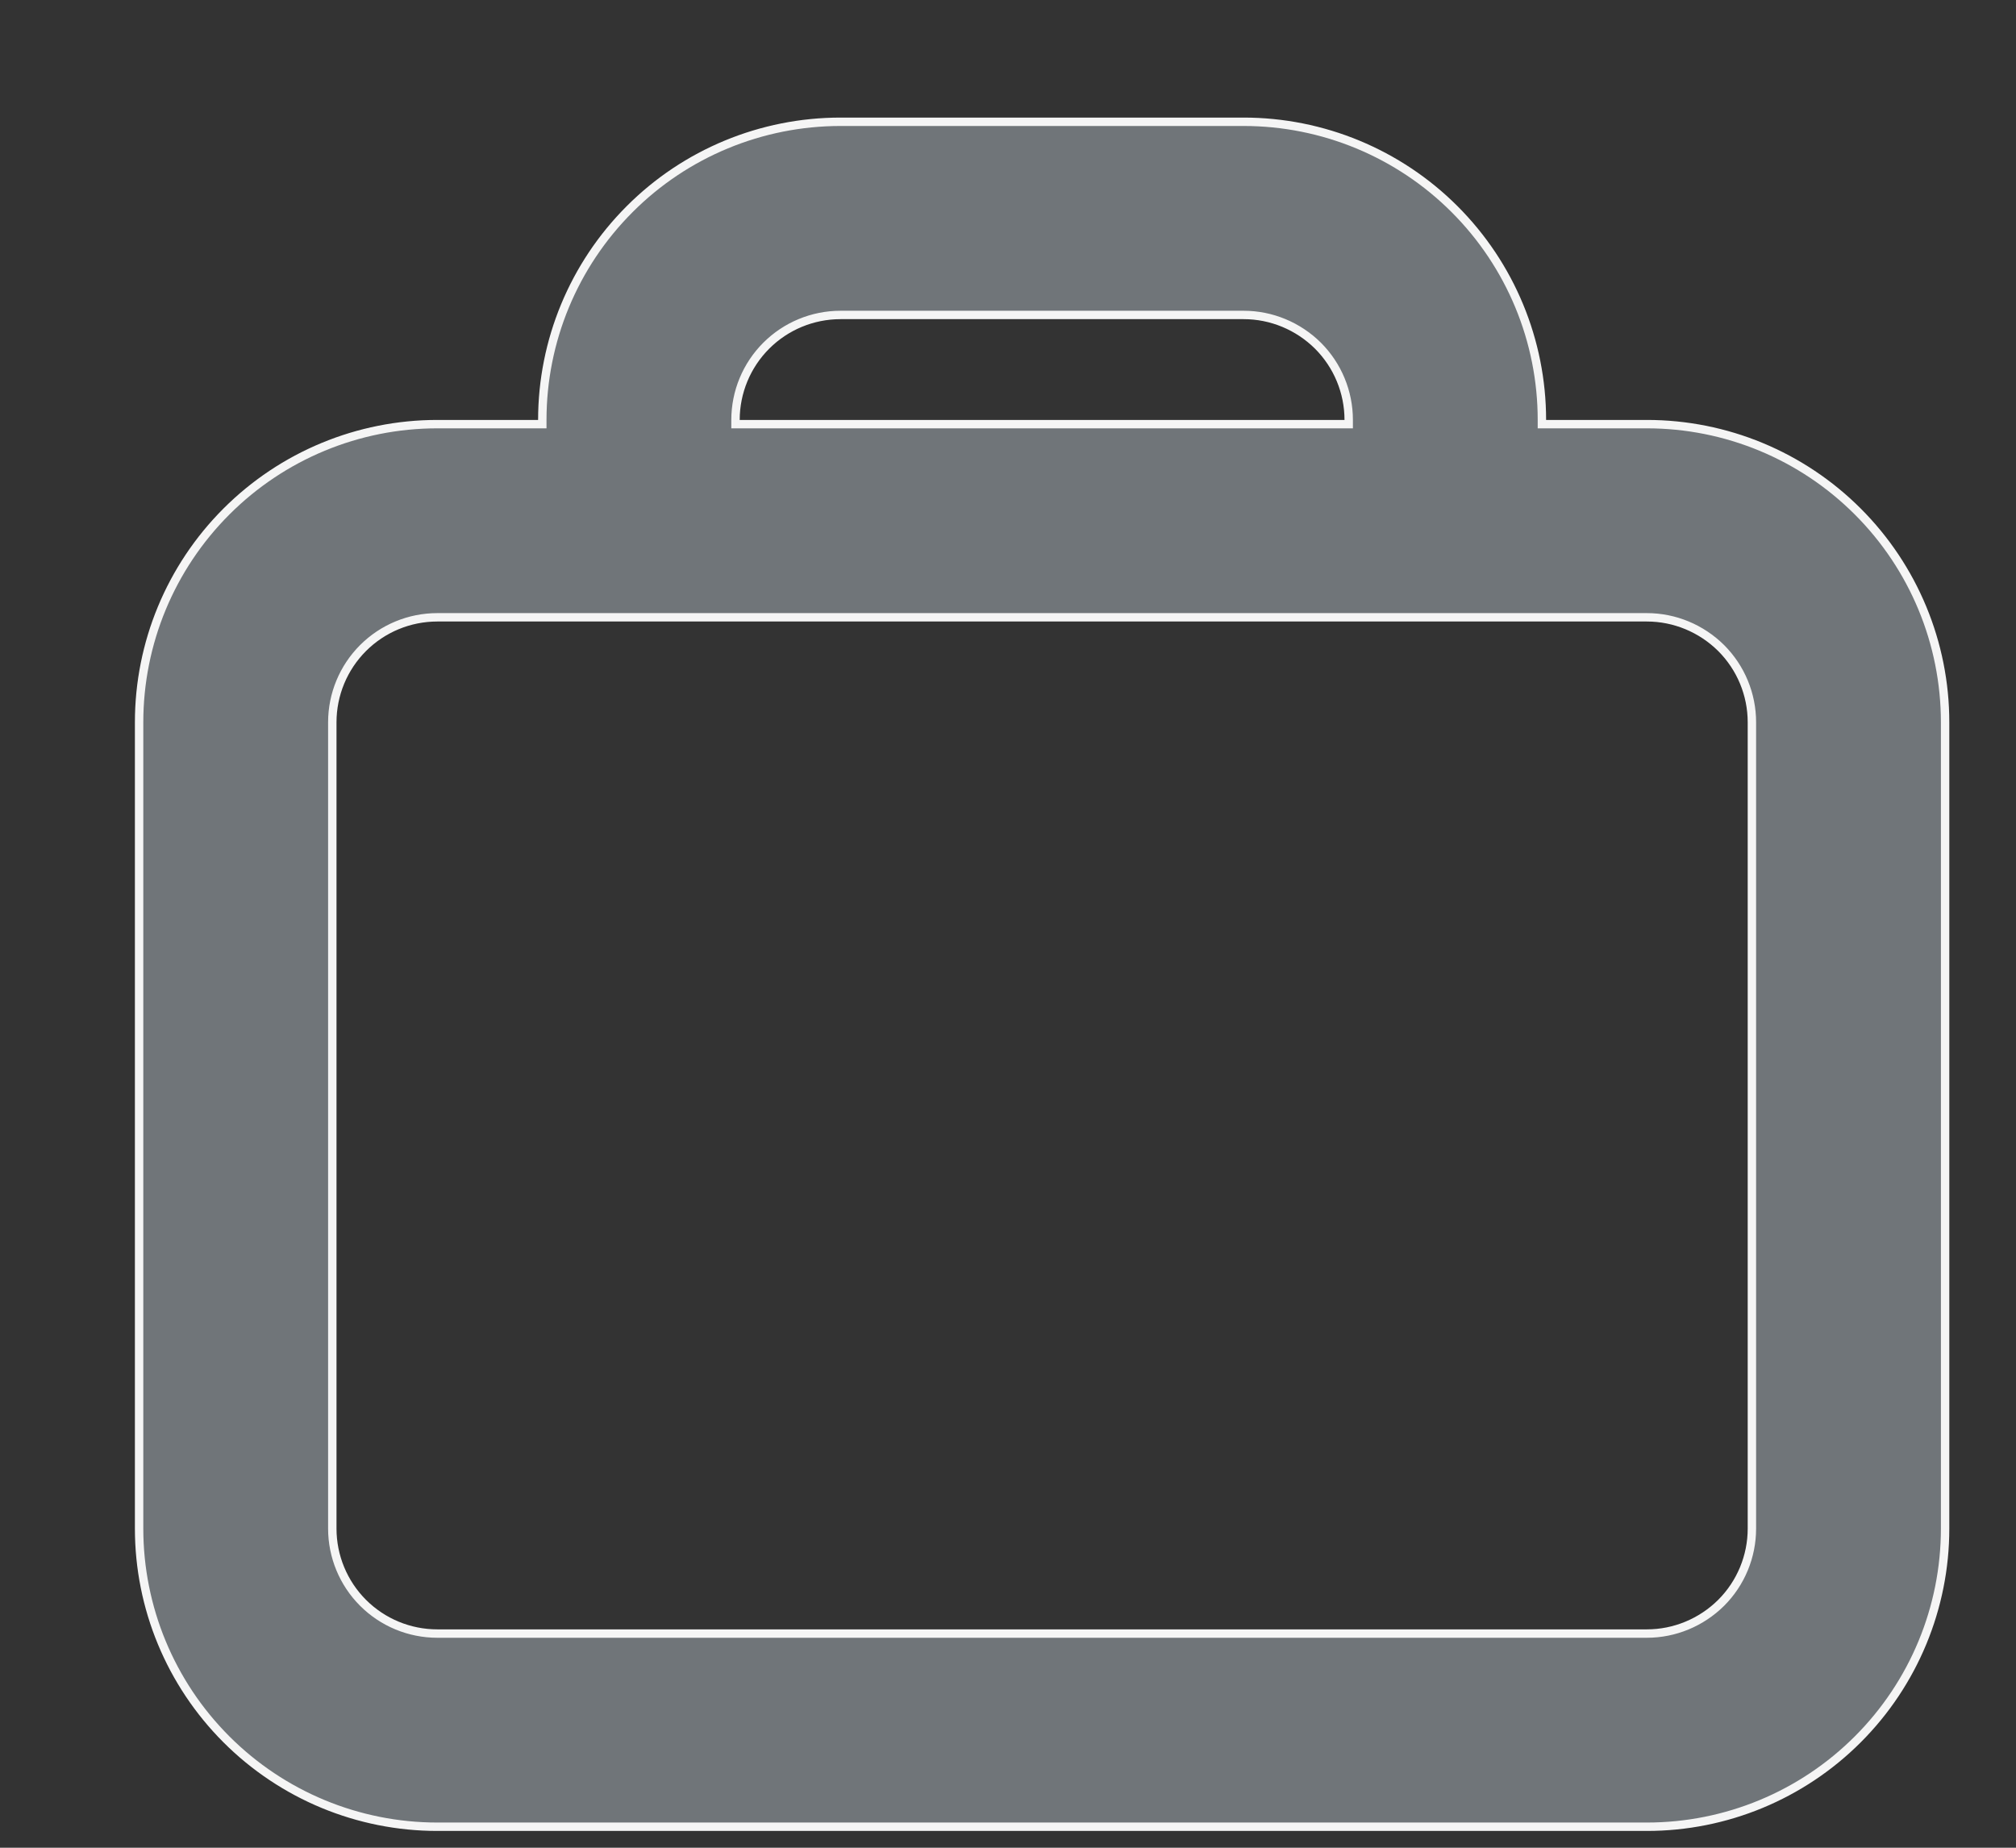 <svg width="12" height="11" viewBox="0 0 12 11" fill="none" xmlns="http://www.w3.org/2000/svg">
<rect x="0" y="0" width="12" height="11" fill="#333333" stroke="none"/>
<path d="M9.178 2.5V2.525H9.203H9.803C10.274 2.525 10.725 2.712 11.058 3.045C11.391 3.378 11.578 3.829 11.578 4.3V9.1C11.578 9.571 11.391 10.022 11.058 10.355C10.725 10.688 10.274 10.875 9.803 10.875H2.603C2.132 10.875 1.681 10.688 1.348 10.355C1.015 10.022 0.828 9.571 0.828 9.1V4.3C0.828 3.829 1.015 3.378 1.348 3.045C1.681 2.712 2.132 2.525 2.603 2.525H3.203H3.228V2.5C3.228 2.029 3.415 1.578 3.748 1.245C4.08 0.912 4.532 0.725 5.003 0.725H7.403C7.873 0.725 8.325 0.912 8.658 1.245C8.991 1.578 9.178 2.029 9.178 2.5ZM4.378 2.5V2.525H4.403H8.003H8.028V2.5C8.028 2.334 7.962 2.175 7.845 2.058C7.727 1.941 7.568 1.875 7.403 1.875H5.003C4.837 1.875 4.678 1.941 4.561 2.058C4.444 2.175 4.378 2.334 4.378 2.5ZM9.803 3.675H2.603C2.437 3.675 2.278 3.741 2.161 3.858C2.044 3.975 1.978 4.134 1.978 4.3V9.1C1.978 9.266 2.044 9.425 2.161 9.542C2.278 9.659 2.437 9.725 2.603 9.725H9.803C9.968 9.725 10.127 9.659 10.245 9.542C10.362 9.425 10.428 9.266 10.428 9.1V4.3C10.428 4.134 10.362 3.975 10.245 3.858C10.127 3.741 9.968 3.675 9.803 3.675Z" fill="#707579" stroke="#F5F5F5" stroke-width="0.05"/>
</svg>
